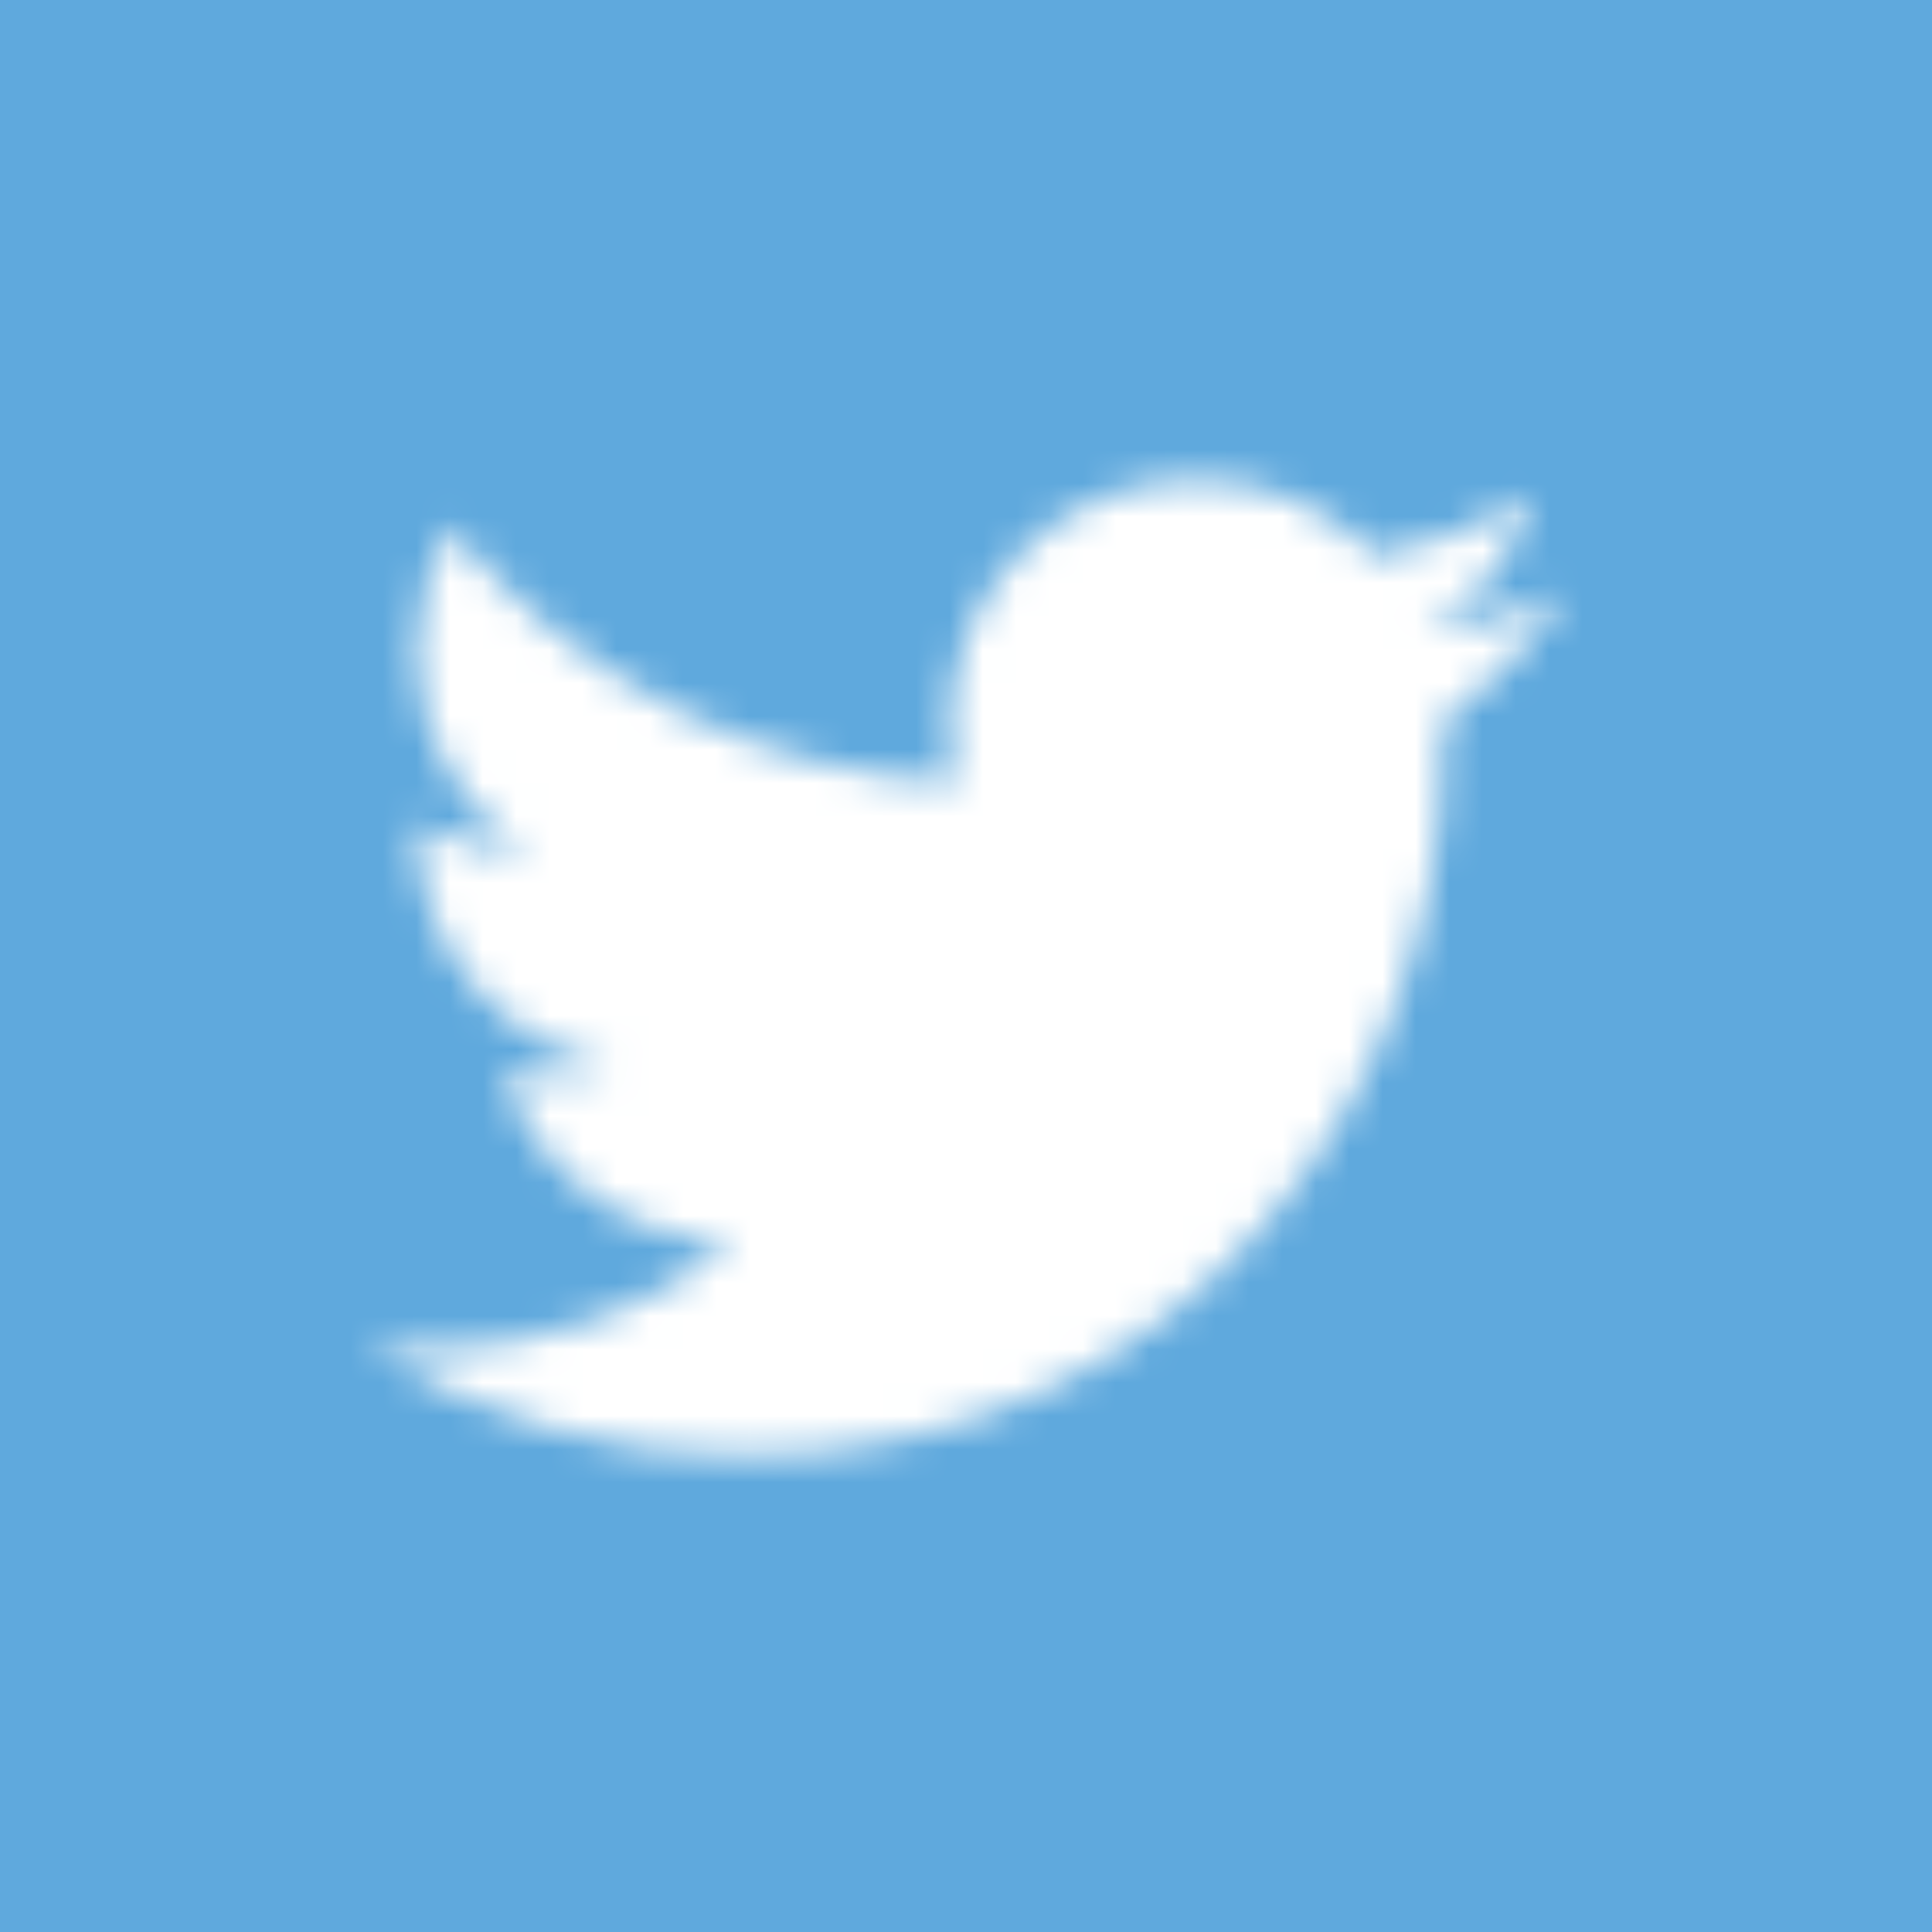<?xml version="1.0" encoding="utf-8"?>
<!-- Generator: Adobe Illustrator 18.1.1, SVG Export Plug-In . SVG Version: 6.00 Build 0)  -->
<svg version="1.1" id="Layer_1" xmlns="http://www.w3.org/2000/svg" xmlns:xlink="http://www.w3.org/1999/xlink" x="0px" y="0px"
	 viewBox="0 0 58 58" enable-background="new 0 0 58 58" xml:space="preserve">
<rect fill="#5FA9DD" width="58" height="58"/>
<defs>
	<filter id="Adobe_OpacityMaskFilter" filterUnits="userSpaceOnUse" x="0" y="0" width="58" height="58">
		<feColorMatrix  type="matrix" values="1 0 0 0 0  0 1 0 0 0  0 0 1 0 0  0 0 0 1 0"/>
	</filter>
</defs>
<mask maskUnits="userSpaceOnUse" x="0" y="0" width="58" height="58" id="SVGID_1_">
	<g filter="url(#Adobe_OpacityMaskFilter)">
		<path fill="#FFFFFF" d="M47,17.8c-1.3,0.6-2.7,1-4.2,1.2c1.5-0.9,2.7-2.4,3.2-4.1c-1.4,0.8-3,1.5-4.7,1.8
			c-1.3-1.4-3.3-2.3-5.4-2.3c-4.1,0-7.4,3.3-7.4,7.4c0,0.6,0.1,1.1,0.2,1.7c-6.1-0.3-11.6-3.2-15.2-7.7c-0.6,1.1-1,2.4-1,3.7
			c0,2.6,1.3,4.8,3.3,6.1c-1.2,0-2.3-0.4-3.3-0.9c0,0,0,0.1,0,0.1c0,3.6,2.5,6.6,5.9,7.2c-0.6,0.2-1.3,0.3-1.9,0.3
			c-0.5,0-0.9,0-1.4-0.1c0.9,2.9,3.7,5.1,6.9,5.1c-2.5,2-5.7,3.2-9.2,3.2c-0.6,0-1.2,0-1.8-0.1c3.3,2.1,7.2,3.3,11.3,3.3
			c13.6,0,21-11.3,21-21c0-0.3,0-0.6,0-1C44.8,20.6,46,19.3,47,17.8z"/>
	</g>
</mask>
<rect mask="url(#SVGID_1_)" fill="#FFFFFF" width="58" height="58"/>
</svg>
